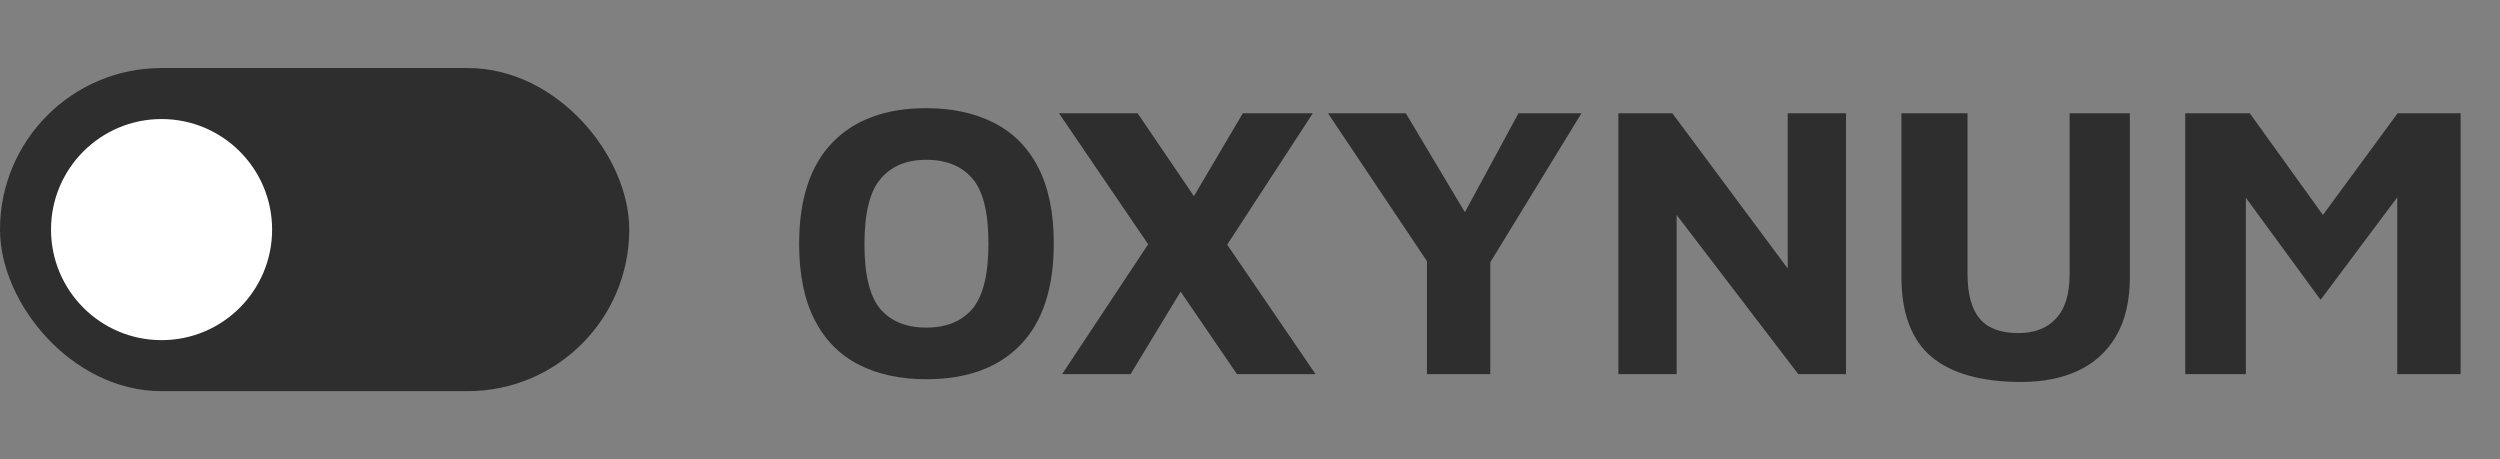 <svg width="147" height="27" viewBox="0 0 147 27" fill="none" xmlns="http://www.w3.org/2000/svg">
<rect x="0" y="0" width="147" height="27" fill="#808080" stroke="none"/>
<rect x="1" y="5" width="35" height="17" rx="8.5" fill="#2E2E2E" stroke="#2E2E2E" stroke-width="2"/>
<path d="M16 13.5C16 17.09 13.09 20 9.5 20C5.91 20 3 17.09 3 13.5C3 9.91 5.91 7 9.5 7C13.09 7 16 9.91 16 13.5Z" fill="white"/>
<path d="M54.464 22.299C52.946 22.299 51.627 22.015 50.508 21.448C49.389 20.881 48.522 20.007 47.909 18.826C47.296 17.645 46.989 16.15 46.989 14.341C46.989 11.719 47.641 9.733 48.944 8.384C50.247 7.035 52.087 6.36 54.464 6.36C55.982 6.36 57.301 6.644 58.42 7.211C59.555 7.778 60.429 8.652 61.042 9.833C61.655 11.014 61.962 12.509 61.962 14.318C61.962 16.955 61.303 18.949 59.984 20.298C58.681 21.632 56.841 22.299 54.464 22.299ZM54.464 19.263C55.645 19.263 56.549 18.895 57.178 18.159C57.807 17.408 58.121 16.127 58.121 14.318C58.121 12.493 57.807 11.221 57.178 10.5C56.549 9.764 55.645 9.396 54.464 9.396C53.299 9.396 52.402 9.772 51.773 10.523C51.144 11.259 50.83 12.539 50.83 14.364C50.83 16.173 51.144 17.446 51.773 18.182C52.402 18.903 53.299 19.263 54.464 19.263ZM77.356 22H72.733L69.421 17.147L66.477 22H62.452L67.512 14.364L62.268 6.659H66.891L70.203 11.535L73.078 6.659H77.195L72.158 14.387L77.356 22ZM83.904 22V15.353L78.085 6.659H82.662L86.135 12.478L89.287 6.659H92.99L87.63 15.422V22H83.904ZM95.16 22V6.659H98.334L105.119 15.79V6.659H108.546V22H105.74L98.587 12.639V22H95.16ZM118.865 22.46C116.504 22.46 114.733 21.962 113.552 20.965C112.387 19.968 111.804 18.404 111.804 16.273V6.659H115.691V16.112C115.691 17.293 115.929 18.167 116.404 18.734C116.879 19.301 117.638 19.585 118.681 19.585C119.632 19.585 120.368 19.301 120.889 18.734C121.426 18.167 121.694 17.293 121.694 16.112V6.659H125.236V16.273C125.236 17.699 124.96 18.872 124.408 19.792C123.871 20.697 123.12 21.371 122.154 21.816C121.203 22.245 120.107 22.46 118.865 22.46ZM128.492 22V6.659H132.287L136.588 12.639L140.981 6.659H144.684V22H140.958V11.604L136.45 17.63L132.057 11.627V22H128.492Z" fill="#2E2E2E"/>
</svg>

